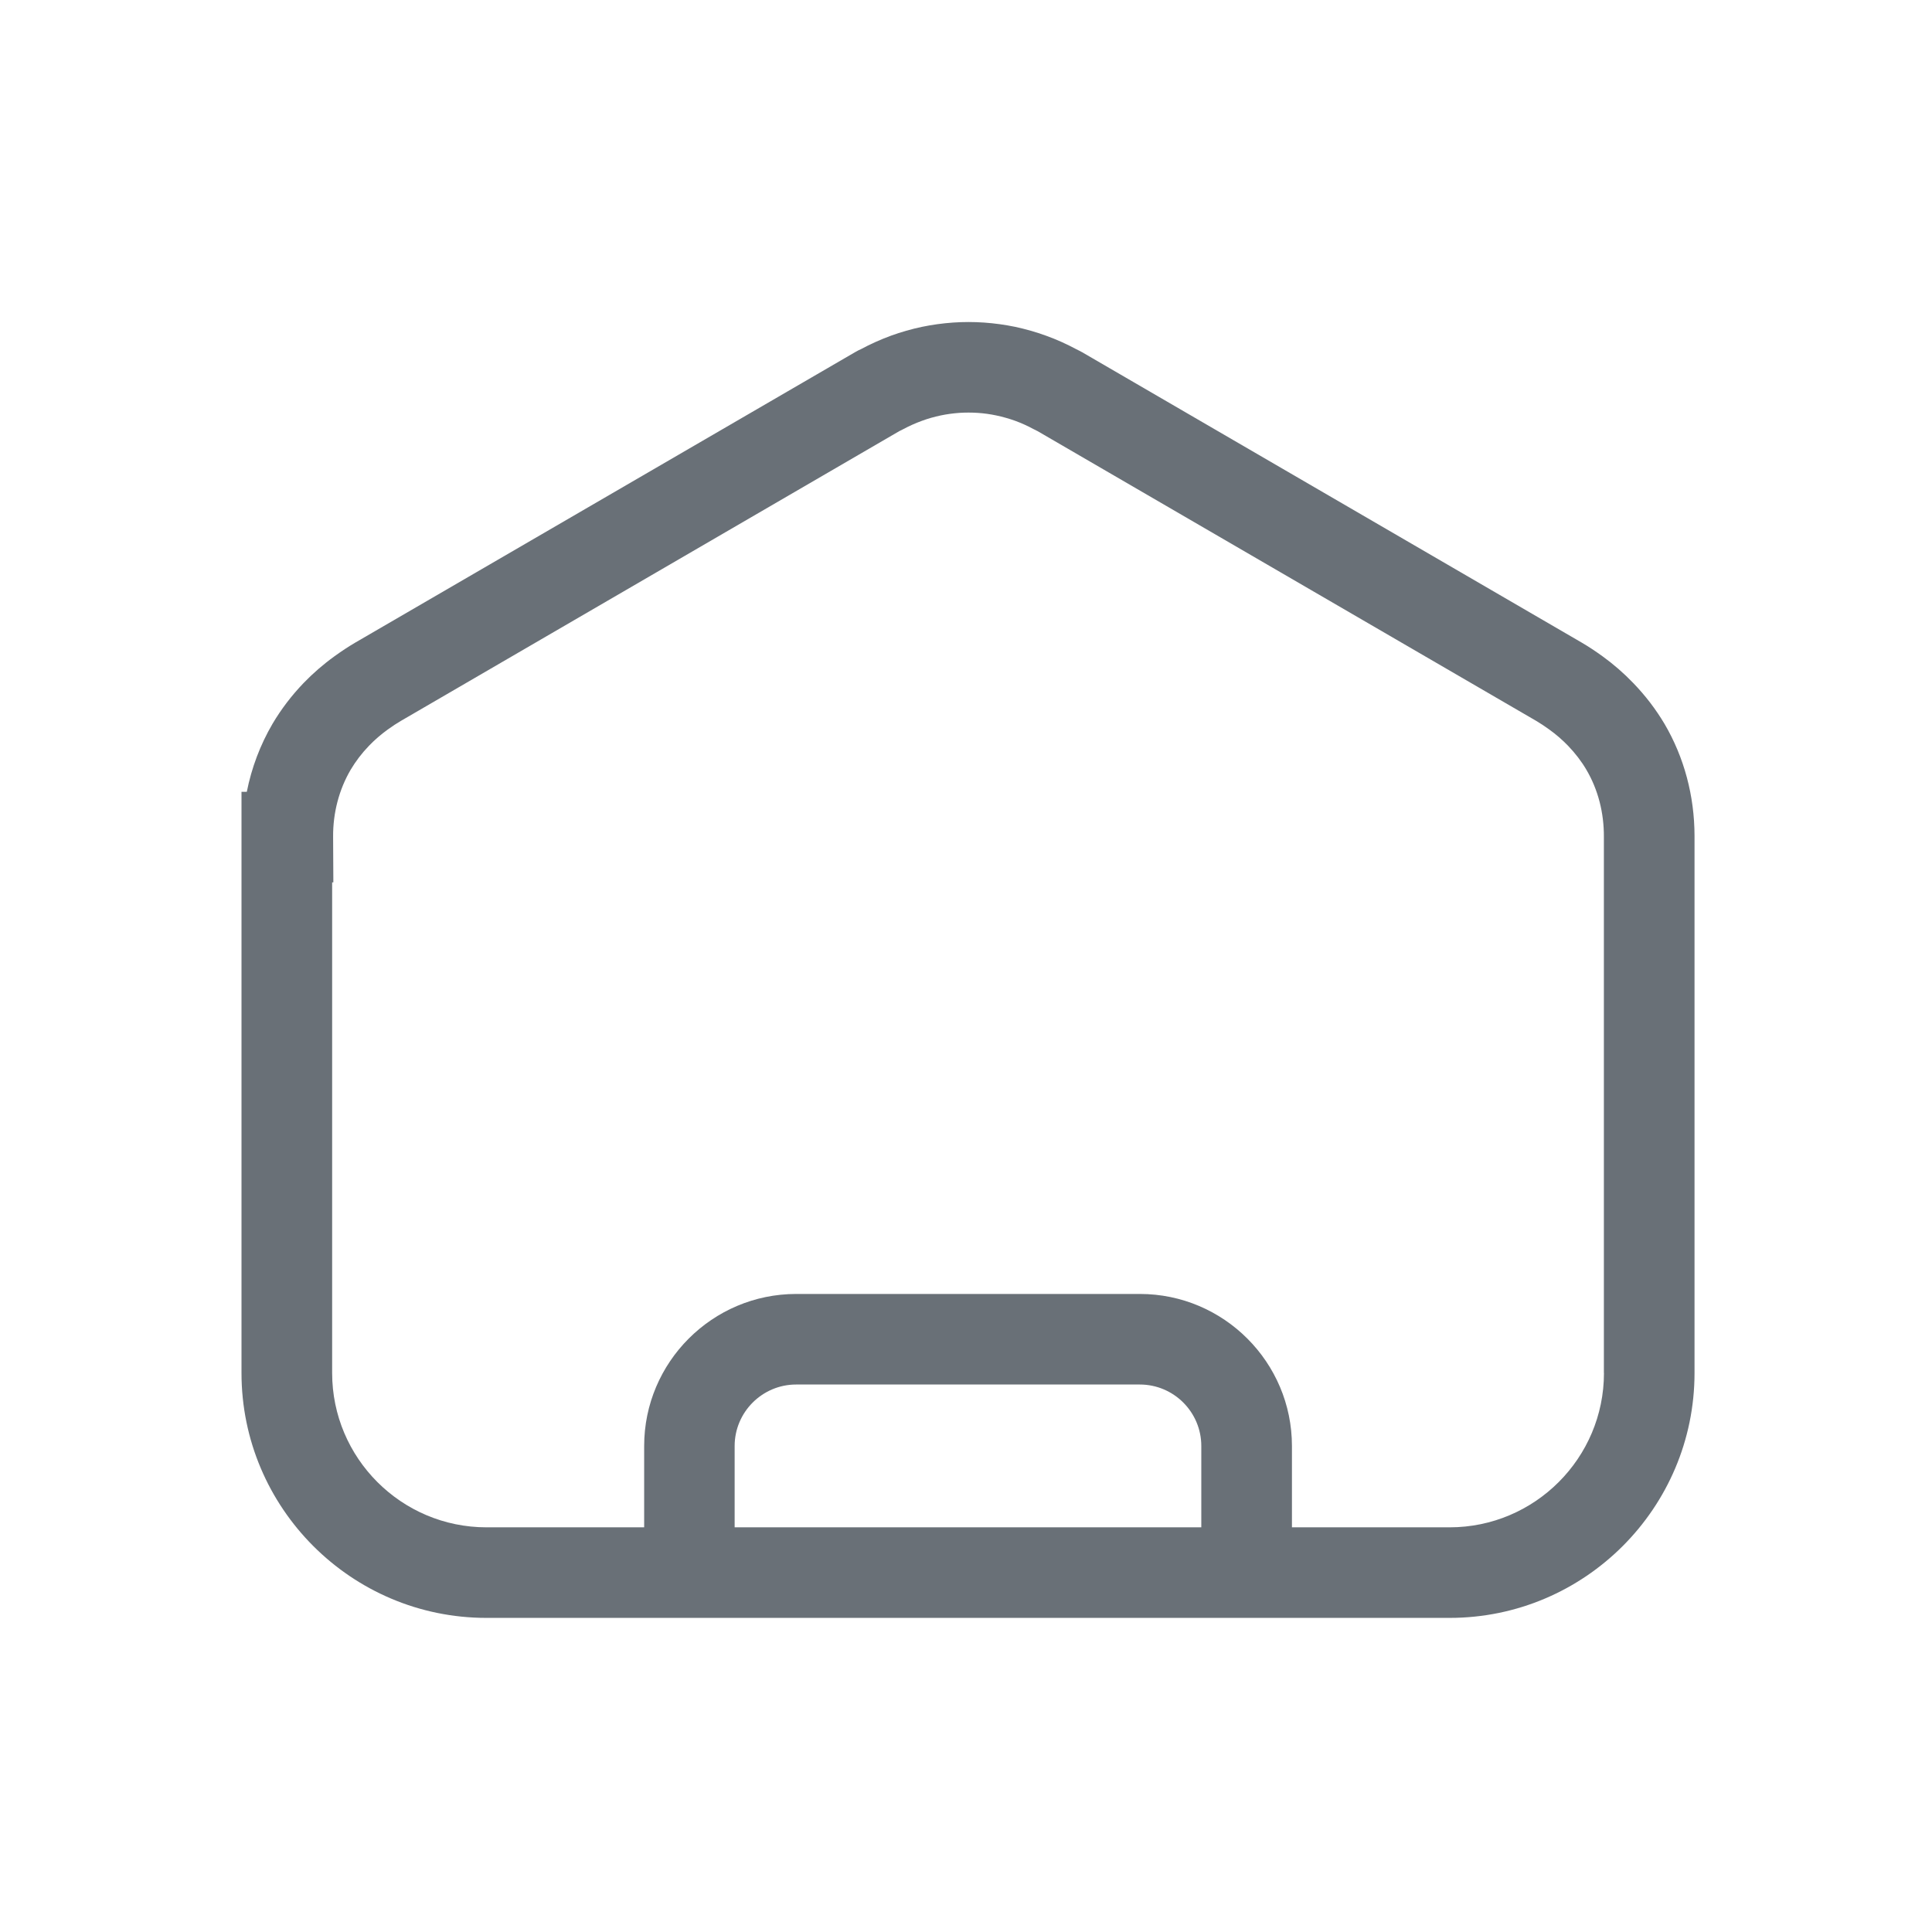 <svg width="24" height="24" viewBox="0 0 24 24" fill="none" xmlns="http://www.w3.org/2000/svg">
<g clip-path="url(#clip0_249_1069)">
<path d="M21.05 10.384V10.382C21.049 9.887 20.921 9.407 20.677 8.992C20.57 8.812 20.44 8.641 20.288 8.484C20.172 8.363 20.043 8.251 19.905 8.151C19.816 8.087 19.733 8.032 19.651 7.984L13.442 4.375C13.413 4.359 13.388 4.347 13.37 4.338C13.252 4.275 13.13 4.219 12.994 4.17C12.87 4.125 12.741 4.088 12.61 4.06C12.483 4.034 12.354 4.016 12.224 4.007C12.096 3.998 11.966 3.998 11.839 4.007C11.709 4.016 11.579 4.034 11.454 4.06C11.321 4.088 11.192 4.125 11.068 4.17C10.935 4.219 10.809 4.276 10.692 4.339C10.677 4.345 10.65 4.358 10.62 4.376L4.411 7.984C4.329 8.032 4.246 8.087 4.157 8.151C4.018 8.251 3.889 8.363 3.773 8.483C3.622 8.64 3.492 8.811 3.385 8.992C3.233 9.252 3.125 9.538 3.066 9.836H3V17.056C3 18.733 4.365 20.098 6.042 20.098H18.008C19.685 20.098 21.05 18.733 21.05 17.056V10.415V10.385V10.384ZM14.924 18.973H9.126V17.963C9.126 17.542 9.469 17.199 9.89 17.199H14.159C14.581 17.199 14.923 17.542 14.923 17.963V18.973H14.924ZM19.925 17.056C19.925 18.113 19.065 18.973 18.008 18.973H16.049V17.963C16.049 16.922 15.201 16.074 14.16 16.074H9.891C8.849 16.074 8.002 16.922 8.002 17.963V18.973H6.043C4.986 18.973 4.126 18.113 4.126 17.056V10.961H4.141L4.138 10.395C4.136 10.096 4.212 9.808 4.356 9.562C4.418 9.458 4.494 9.357 4.584 9.264C4.654 9.191 4.733 9.123 4.816 9.063C4.876 9.02 4.927 8.986 4.977 8.957L11.171 5.356C11.188 5.348 11.206 5.339 11.223 5.33C11.294 5.292 11.369 5.258 11.454 5.227C11.527 5.2 11.605 5.178 11.685 5.161C11.76 5.145 11.837 5.135 11.915 5.129C11.992 5.124 12.069 5.124 12.146 5.129C12.224 5.134 12.301 5.145 12.377 5.161C12.456 5.178 12.534 5.2 12.607 5.226C12.692 5.257 12.768 5.292 12.838 5.33C12.854 5.339 12.87 5.347 12.89 5.356L19.085 8.956C19.135 8.986 19.186 9.019 19.245 9.062C19.33 9.123 19.408 9.191 19.478 9.263C19.568 9.357 19.645 9.457 19.706 9.561C19.851 9.807 19.926 10.095 19.924 10.398V17.055L19.925 17.056Z" fill="#697077"/>
</g>
<defs>
<clipPath id="clip0_249_1069">
<rect width="18.05" height="16.098" fill="white" transform="translate(3 4)"/>
</clipPath>
</defs>
</svg>
